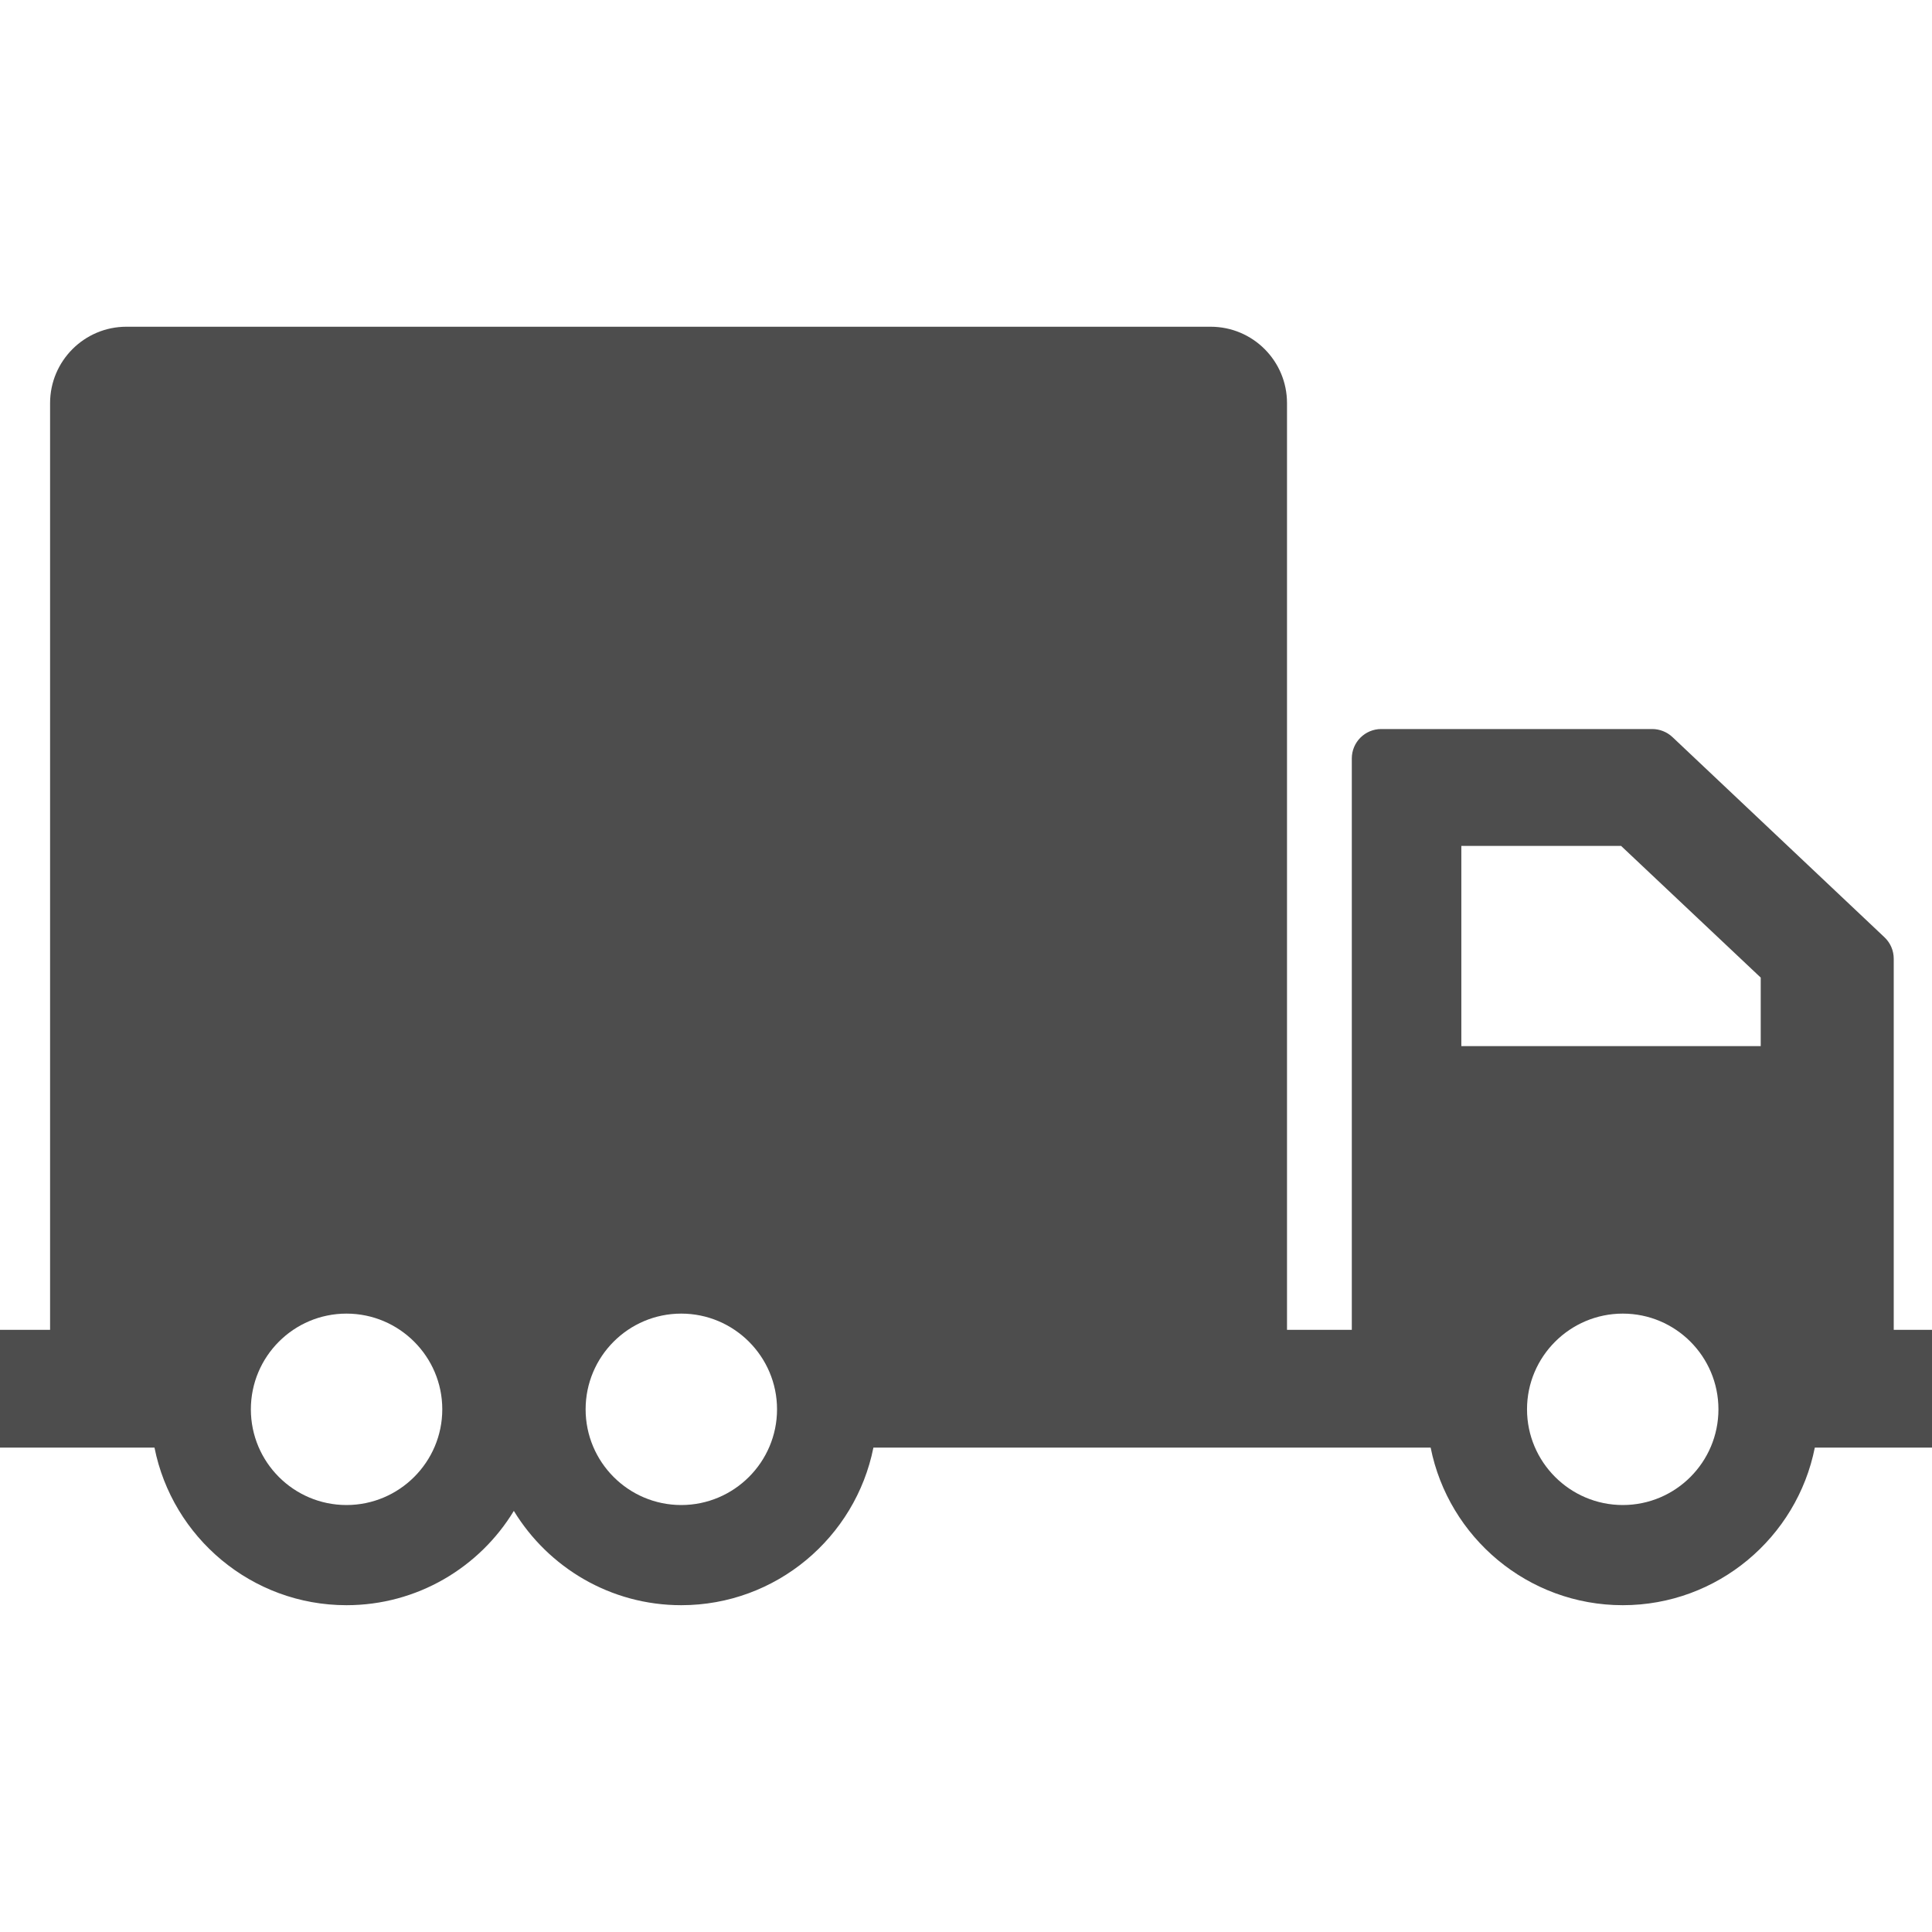 <svg width="26" height="26" viewBox="0 0 26 26" fill="none" xmlns="http://www.w3.org/2000/svg">
<path d="M25.485 17.896V12.903C25.485 12.793 25.441 12.69 25.361 12.614L22.508 9.92C22.434 9.85 22.335 9.811 22.235 9.811H18.588C18.37 9.811 18.192 9.988 18.192 10.207V17.896H17.32V5.425C17.32 4.858 16.861 4.397 16.292 4.397H1.701C1.135 4.397 0.674 4.858 0.674 5.425V17.896H0V19.481H2.079C2.319 20.689 3.387 21.602 4.663 21.602C5.615 21.602 6.453 21.094 6.915 20.333C7.379 21.094 8.215 21.602 9.168 21.602C10.445 21.602 11.513 20.689 11.754 19.481H19.253C19.494 20.689 20.561 21.602 21.839 21.602C23.115 21.602 24.183 20.689 24.423 19.481H26V17.896H25.485V17.896ZM4.663 20.254C3.952 20.254 3.376 19.676 3.376 18.966C3.376 18.256 3.952 17.678 4.663 17.678C5.373 17.678 5.952 18.256 5.952 18.966C5.952 19.676 5.373 20.254 4.663 20.254ZM9.168 20.254C8.457 20.254 7.881 19.676 7.881 18.966C7.881 18.256 8.457 17.678 9.168 17.678C9.878 17.678 10.457 18.256 10.457 18.966C10.457 19.676 9.878 20.254 9.168 20.254ZM21.839 20.254C21.129 20.254 20.55 19.676 20.55 18.966C20.55 18.256 21.129 17.678 21.839 17.678C22.55 17.678 23.126 18.256 23.126 18.966C23.126 19.676 22.55 20.254 21.839 20.254ZM23.695 14.078H19.666V11.384H21.816L23.695 13.156V14.078H23.695Z" fill="#4D4D4D"/>
</svg>
